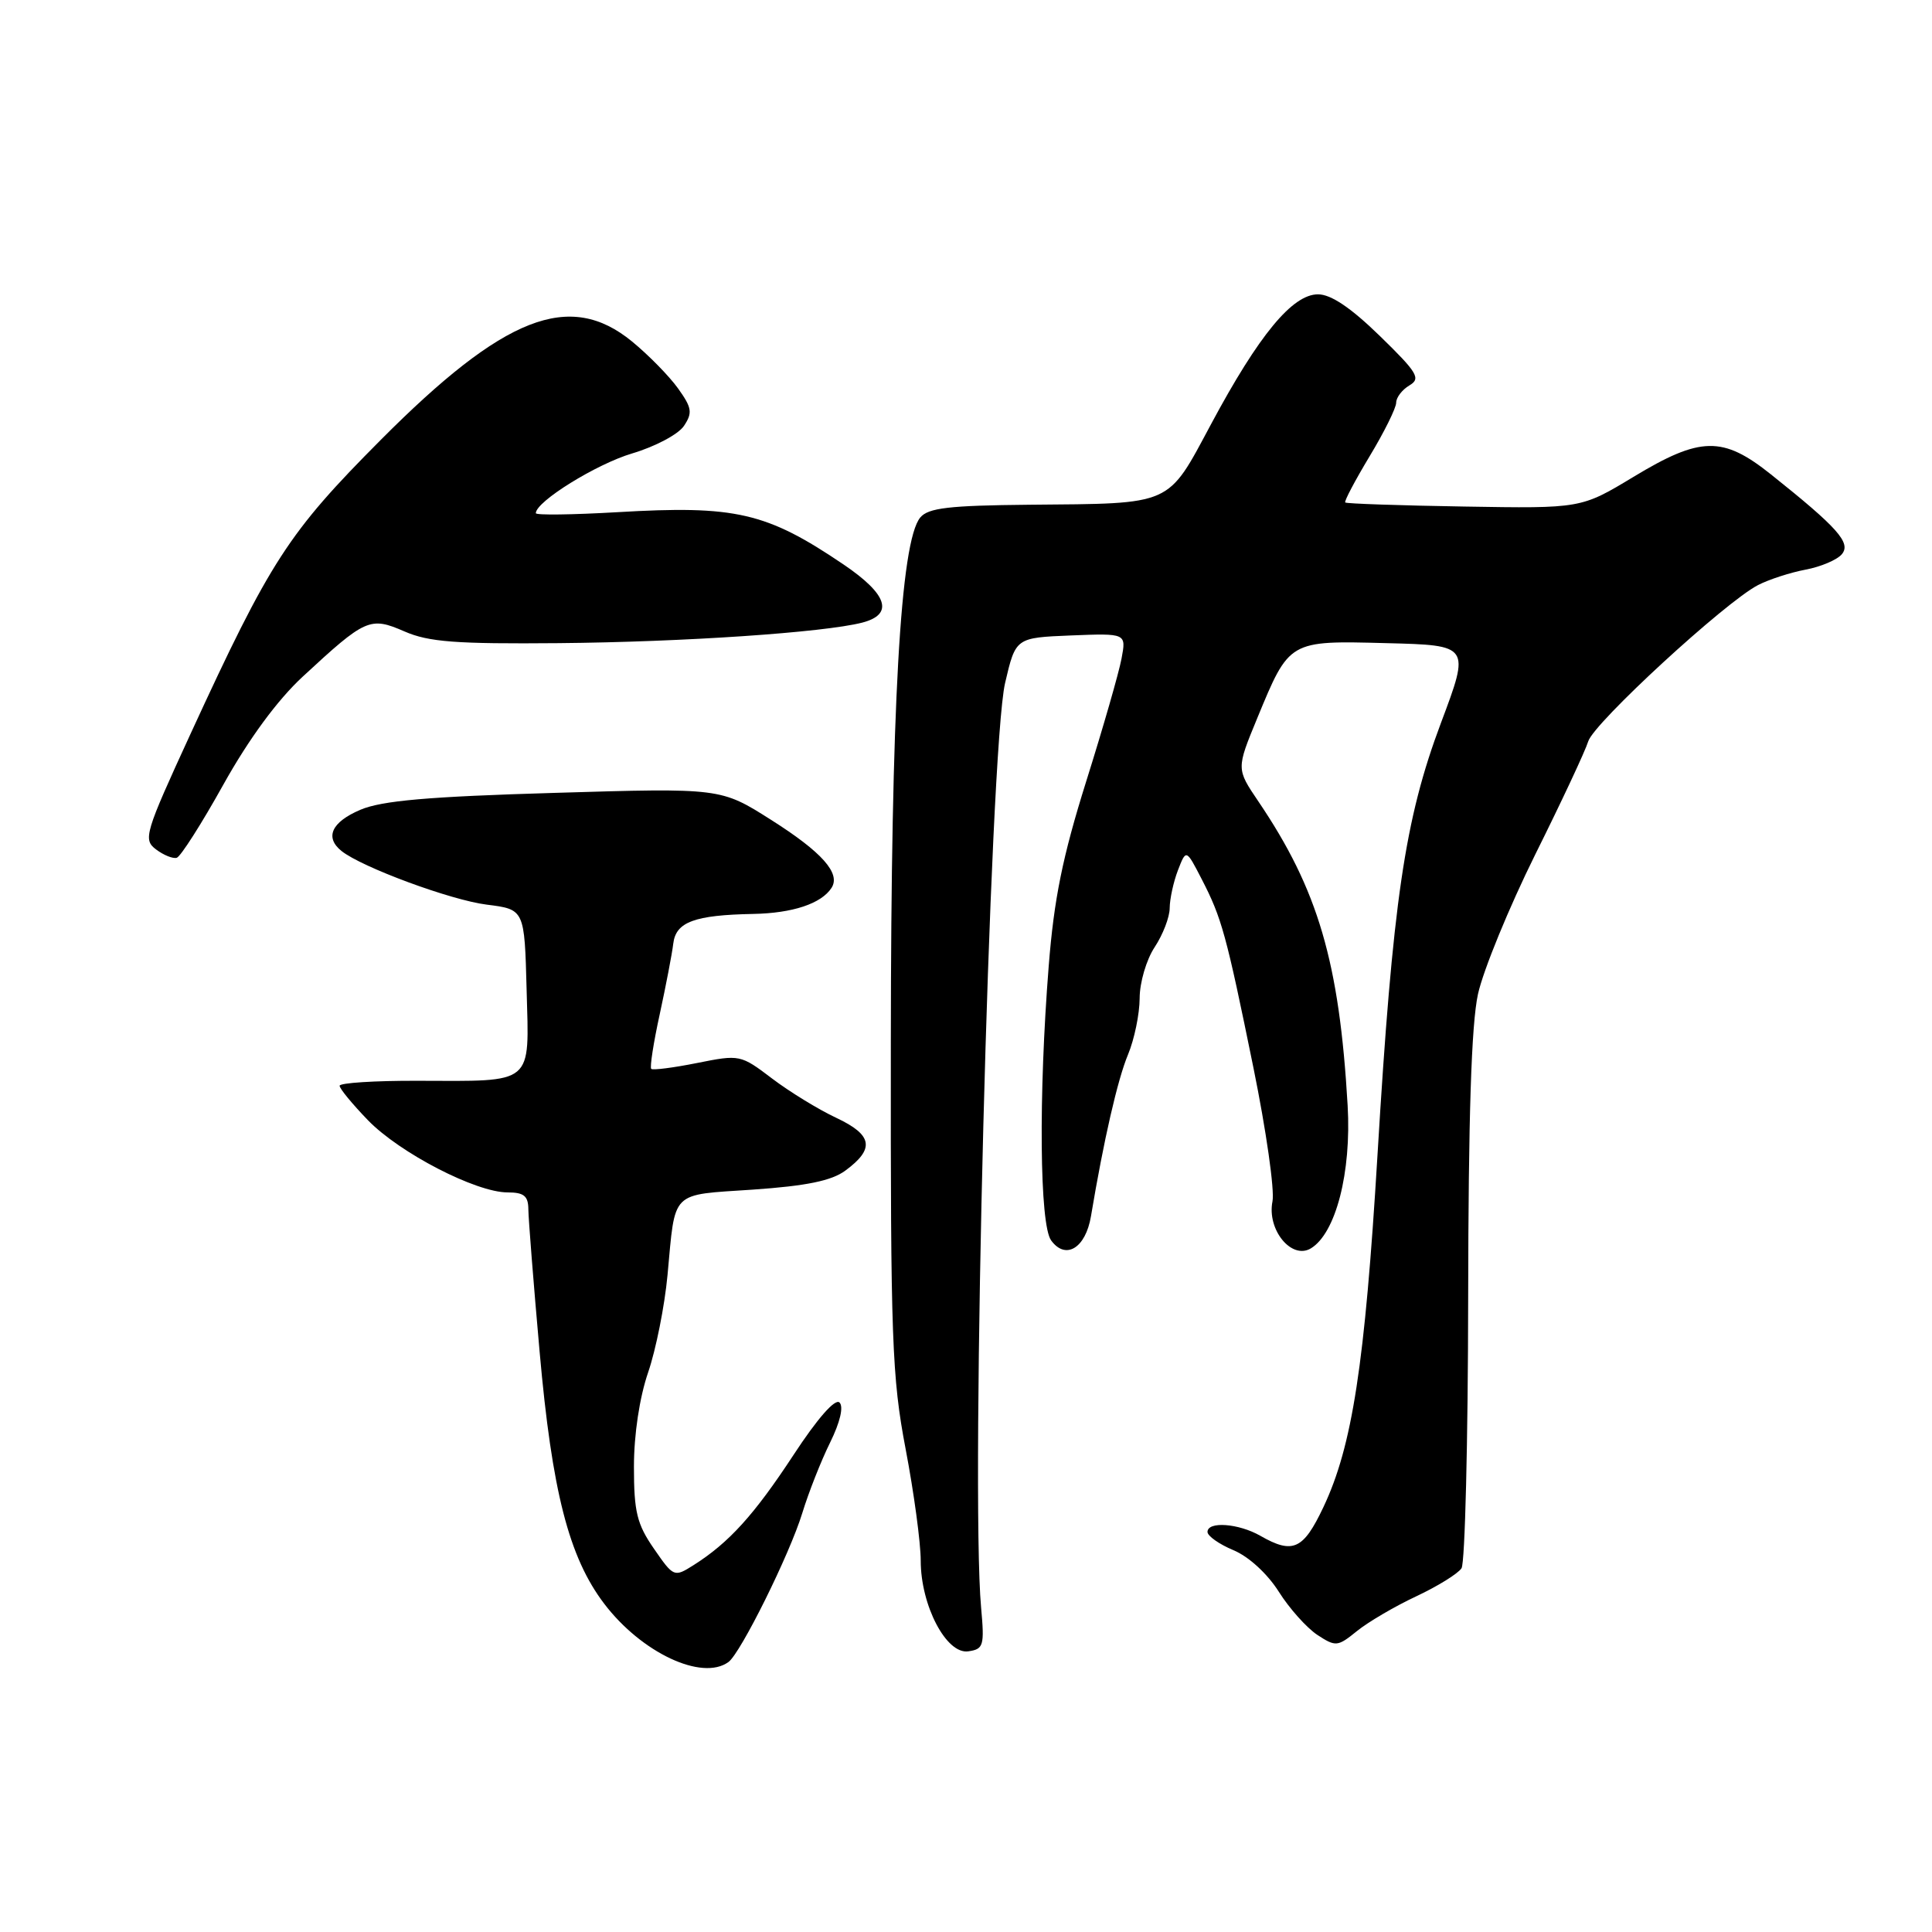 <?xml version="1.0" encoding="UTF-8" standalone="no"?>
<!DOCTYPE svg PUBLIC "-//W3C//DTD SVG 1.1//EN" "http://www.w3.org/Graphics/SVG/1.1/DTD/svg11.dtd" >
<svg xmlns="http://www.w3.org/2000/svg" xmlns:xlink="http://www.w3.org/1999/xlink" version="1.1" viewBox="0 0 256 256">
 <g >
 <path fill="currentColor"
d=" M 96.52 220.23 C 98.13 219.07 104.64 205.95 106.31 200.48 C 107.15 197.74 108.81 193.53 110.00 191.13 C 111.32 188.45 111.80 186.40 111.24 185.84 C 110.67 185.27 108.31 187.95 105.15 192.78 C 99.91 200.76 96.59 204.42 91.90 207.39 C 89.33 209.01 89.26 208.99 86.65 205.21 C 84.40 201.96 84.00 200.34 84.00 194.35 C 84.00 190.07 84.74 185.18 85.88 181.85 C 86.91 178.85 88.07 173.04 88.45 168.95 C 89.51 157.60 88.72 158.38 99.77 157.63 C 106.85 157.14 110.18 156.46 112.00 155.12 C 115.95 152.22 115.64 150.39 110.81 148.12 C 108.44 147.01 104.61 144.66 102.29 142.90 C 98.14 139.75 98.02 139.72 92.38 140.85 C 89.24 141.48 86.50 141.83 86.29 141.63 C 86.09 141.42 86.59 138.16 87.42 134.38 C 88.24 130.59 89.05 126.39 89.21 125.04 C 89.55 122.16 92.01 121.25 99.82 121.10 C 105.02 121.00 108.83 119.74 110.18 117.65 C 111.43 115.73 108.92 112.91 102.18 108.64 C 95.50 104.40 95.50 104.40 73.50 105.06 C 56.75 105.55 50.60 106.09 47.75 107.30 C 43.93 108.93 43.00 110.95 45.25 112.76 C 47.93 114.91 59.75 119.28 64.50 119.87 C 69.50 120.50 69.50 120.50 69.78 131.17 C 70.12 143.89 70.89 143.25 55.34 143.21 C 49.65 143.19 45.00 143.49 45.00 143.87 C 45.00 144.25 46.69 146.30 48.75 148.43 C 52.95 152.77 63.06 158.00 67.25 158.00 C 69.43 158.00 70.00 158.47 70.01 160.25 C 70.02 161.49 70.69 169.97 71.50 179.09 C 73.14 197.61 75.38 206.35 80.06 212.50 C 85.00 219.00 93.02 222.77 96.52 220.23 Z  M 130.00 213.00 C 128.59 197.50 131.14 99.27 133.18 90.50 C 134.58 84.50 134.58 84.50 141.91 84.20 C 149.24 83.91 149.24 83.91 148.61 87.26 C 148.27 89.10 146.16 96.44 143.92 103.56 C 140.79 113.54 139.66 119.13 138.96 128.00 C 137.60 145.17 137.75 162.27 139.28 164.36 C 141.20 167.00 143.85 165.39 144.56 161.15 C 146.25 151.05 148.09 143.03 149.47 139.73 C 150.31 137.71 151.00 134.36 151.01 132.28 C 151.01 130.19 151.90 127.16 153.00 125.50 C 154.09 123.85 154.99 121.52 154.99 120.32 C 155.00 119.11 155.49 116.86 156.08 115.32 C 157.17 112.50 157.17 112.50 159.21 116.45 C 161.89 121.64 162.47 123.74 166.09 141.50 C 167.77 149.75 168.91 157.71 168.61 159.19 C 167.86 162.94 171.13 166.95 173.69 165.42 C 177.00 163.43 179.08 155.36 178.57 146.50 C 177.47 127.47 174.65 117.88 166.74 106.19 C 163.82 101.88 163.82 101.88 166.58 95.19 C 170.86 84.82 170.76 84.88 183.71 85.22 C 194.80 85.50 194.80 85.50 190.93 95.80 C 186.13 108.59 184.55 119.35 182.52 153.13 C 180.85 180.79 179.19 191.62 175.35 199.72 C 172.69 205.34 171.31 205.97 167.00 203.50 C 164.11 201.85 160.00 201.55 160.00 202.99 C 160.00 203.53 161.55 204.62 163.44 205.41 C 165.46 206.25 167.93 208.52 169.44 210.90 C 170.84 213.13 173.15 215.70 174.55 216.63 C 177.00 218.23 177.24 218.20 179.81 216.12 C 181.29 214.92 184.82 212.85 187.66 211.52 C 190.49 210.19 193.19 208.52 193.66 207.80 C 194.12 207.09 194.52 190.97 194.54 172.00 C 194.57 148.00 194.96 135.74 195.84 131.72 C 196.54 128.55 199.96 120.22 203.43 113.22 C 206.91 106.23 210.07 99.48 210.45 98.23 C 211.20 95.78 228.59 79.78 232.94 77.53 C 234.39 76.78 237.23 75.86 239.25 75.48 C 241.27 75.10 243.44 74.18 244.06 73.43 C 245.30 71.93 243.52 69.93 234.66 62.86 C 228.27 57.76 225.34 57.81 216.44 63.19 C 209.50 67.38 209.50 67.38 194.02 67.12 C 185.50 66.98 178.41 66.74 178.25 66.58 C 178.09 66.43 179.55 63.67 181.48 60.46 C 183.42 57.25 185.00 54.05 185.00 53.36 C 185.00 52.67 185.79 51.64 186.75 51.07 C 188.30 50.16 187.84 49.39 182.84 44.52 C 178.99 40.77 176.36 39.00 174.64 39.00 C 171.25 39.00 166.80 44.39 160.50 56.15 C 154.61 67.13 155.56 66.71 136.37 66.88 C 125.75 66.98 123.00 67.30 121.94 68.57 C 119.30 71.75 118.07 93.62 118.04 138.00 C 118.00 177.43 118.19 182.49 120.00 192.00 C 121.10 197.77 122.00 204.43 122.00 206.79 C 122.00 212.74 125.40 219.23 128.30 218.81 C 130.33 218.52 130.46 218.08 130.00 213.00 Z  M 29.61 103.94 C 32.98 97.90 36.76 92.76 40.10 89.67 C 48.45 81.94 49.02 81.68 53.60 83.67 C 56.80 85.07 60.44 85.34 74.00 85.22 C 90.61 85.07 109.15 83.81 114.25 82.50 C 118.48 81.40 117.62 78.75 111.75 74.78 C 101.55 67.88 97.47 66.94 81.75 67.87 C 75.84 68.21 71.00 68.28 71.00 68.00 C 71.00 66.46 79.02 61.49 83.77 60.08 C 86.81 59.18 89.90 57.54 90.63 56.43 C 91.79 54.69 91.68 54.03 89.84 51.46 C 88.67 49.83 85.93 47.04 83.75 45.25 C 75.47 38.46 66.79 41.87 50.44 58.30 C 38.18 70.62 35.83 74.25 25.27 97.19 C 19.18 110.43 18.94 111.24 20.67 112.55 C 21.68 113.31 22.91 113.81 23.42 113.66 C 23.93 113.51 26.72 109.14 29.61 103.94 Z "/>
</g>
</svg>